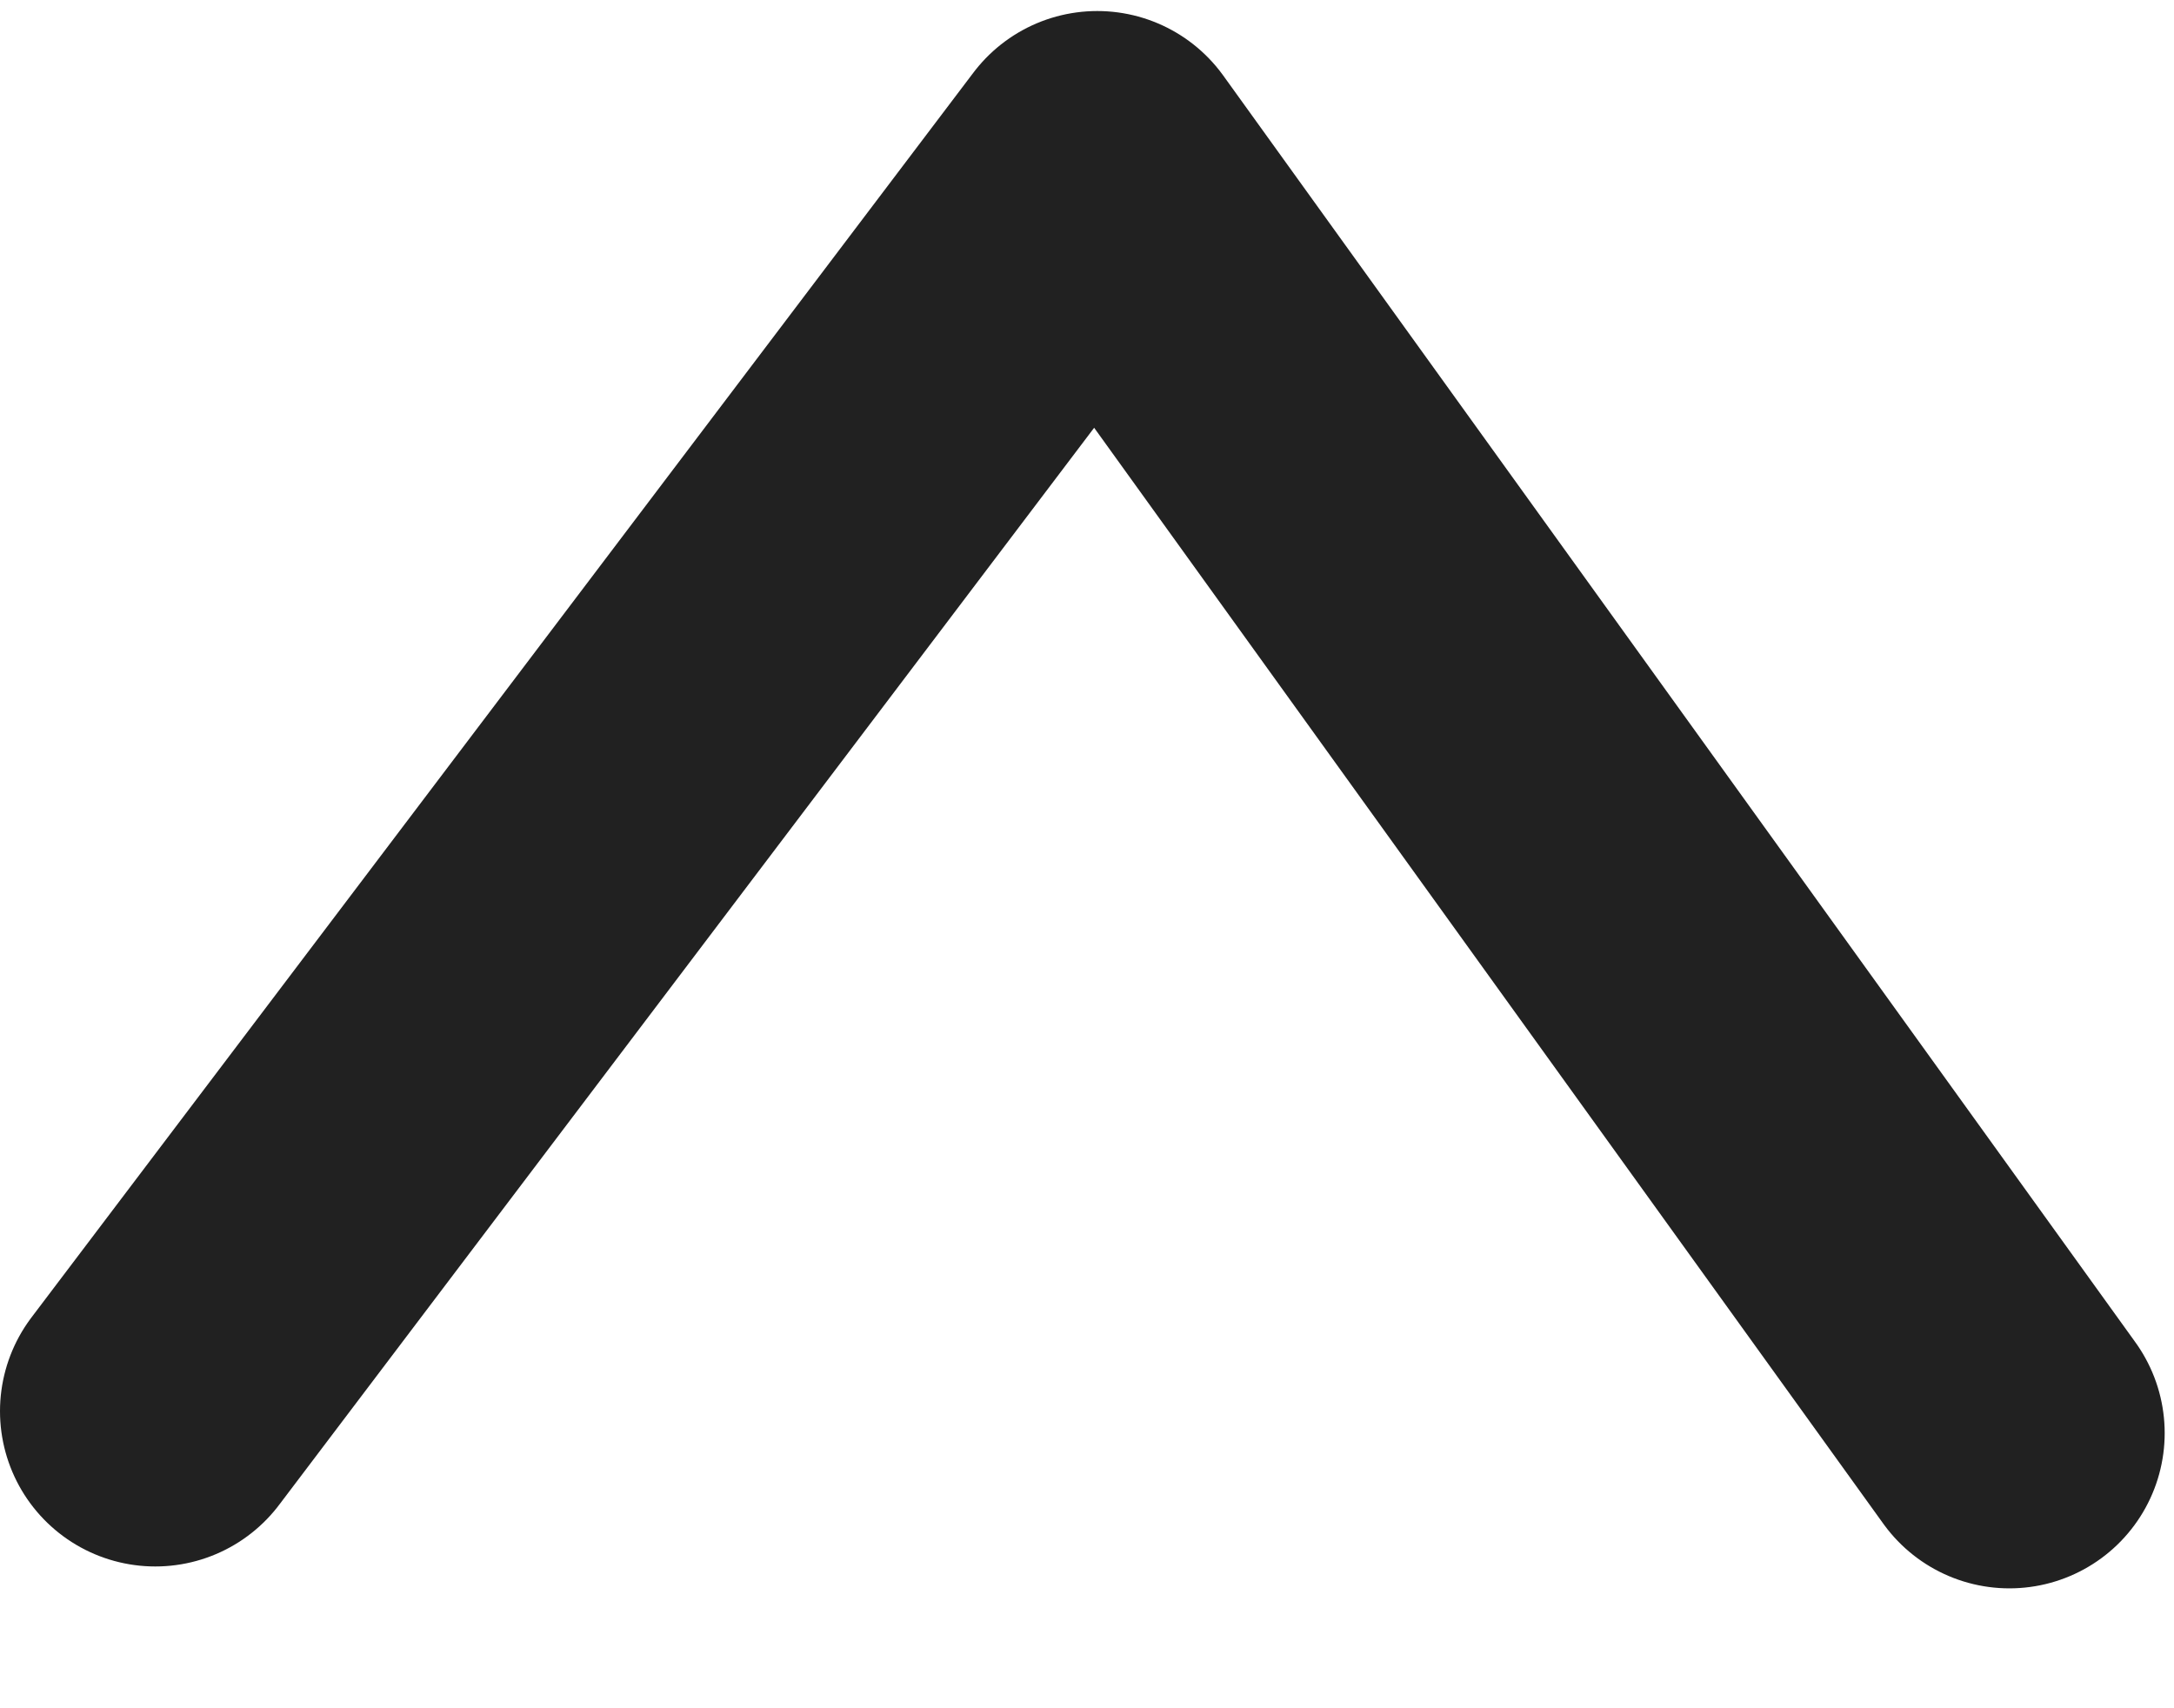 <svg width="14" height="11" viewBox="0 0 14 11" fill="none" xmlns="http://www.w3.org/2000/svg">
<path d="M12.94 9.228L7.066 1.071L1 9.087" stroke="#212121" stroke-width="2" stroke-linecap="round" stroke-linejoin="round"/>
</svg>
